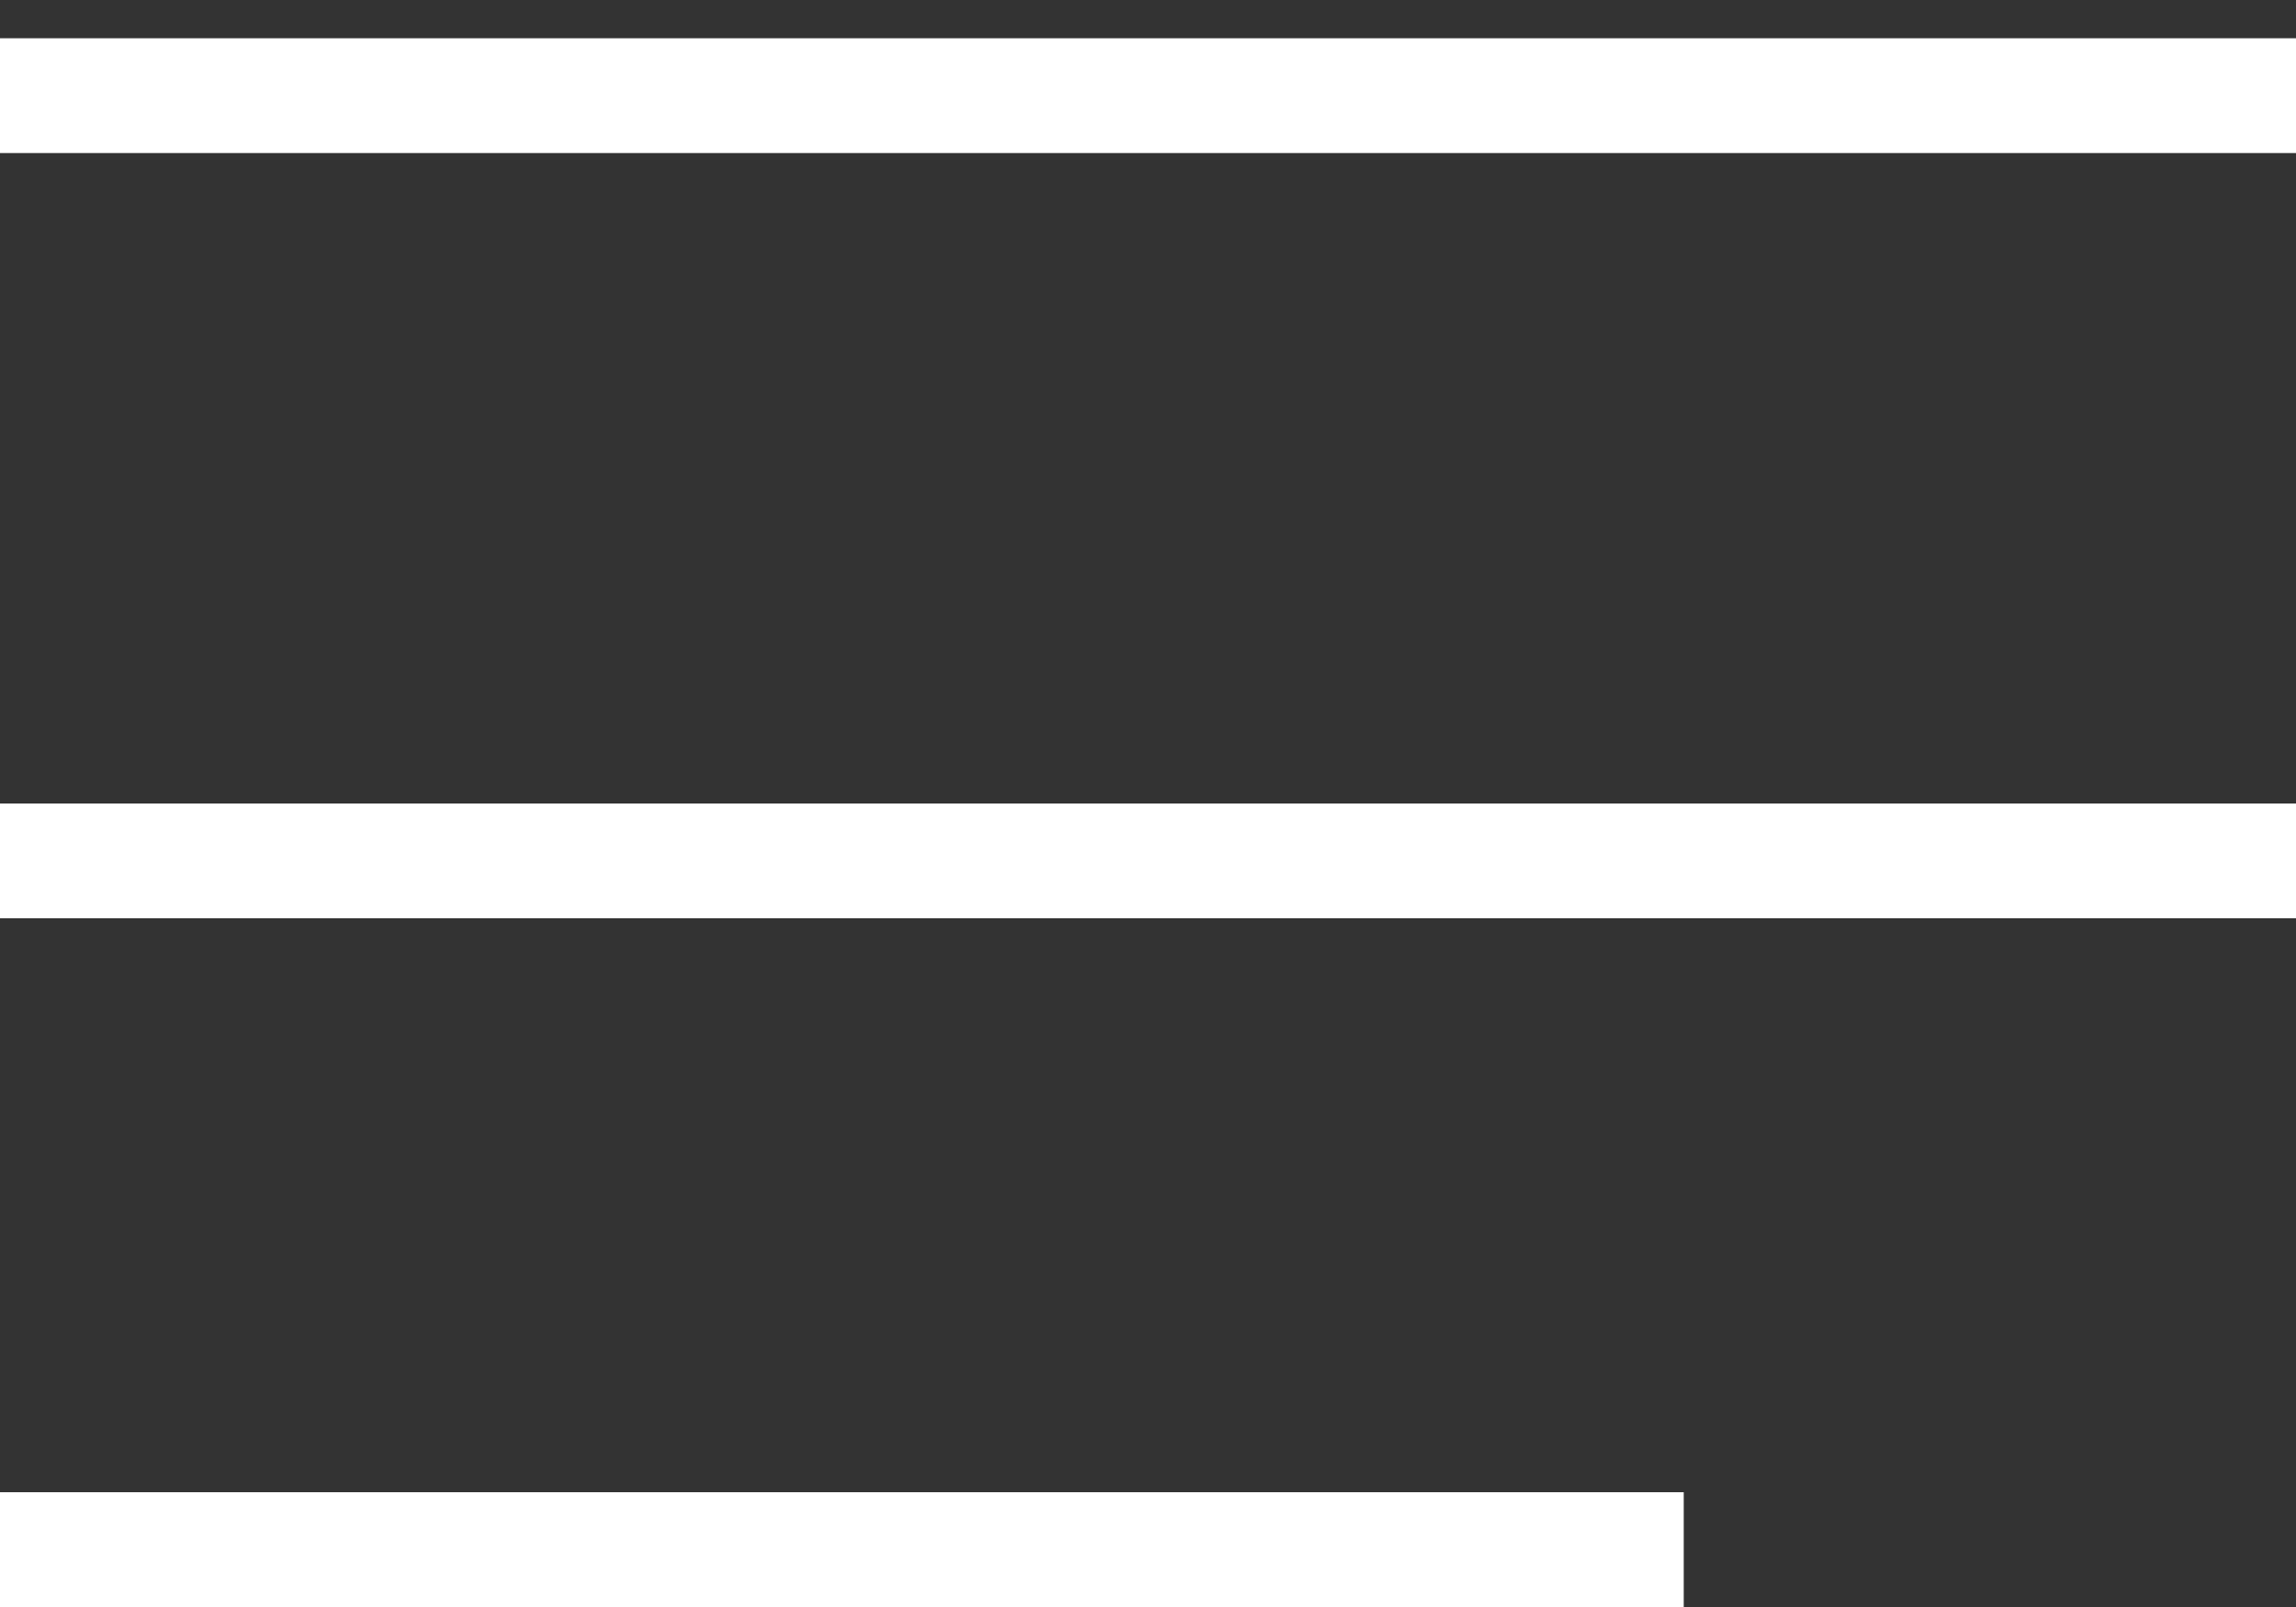 <svg viewBox="0 0 30 21" fill="none" xmlns="http://www.w3.org/2000/svg">
<rect x="0" y="0" width="30" height="21" fill="#333333" stroke="none"/>
<line y1="1.25" x2="30" y2="1.25" stroke="white" stroke-width="1.5"/>
<line y1="11.25" x2="30" y2="11.25" stroke="white" stroke-width="1.5"/>
<line y1="20.25" x2="22" y2="20.25" stroke="white" stroke-width="1.5"/>
</svg>
